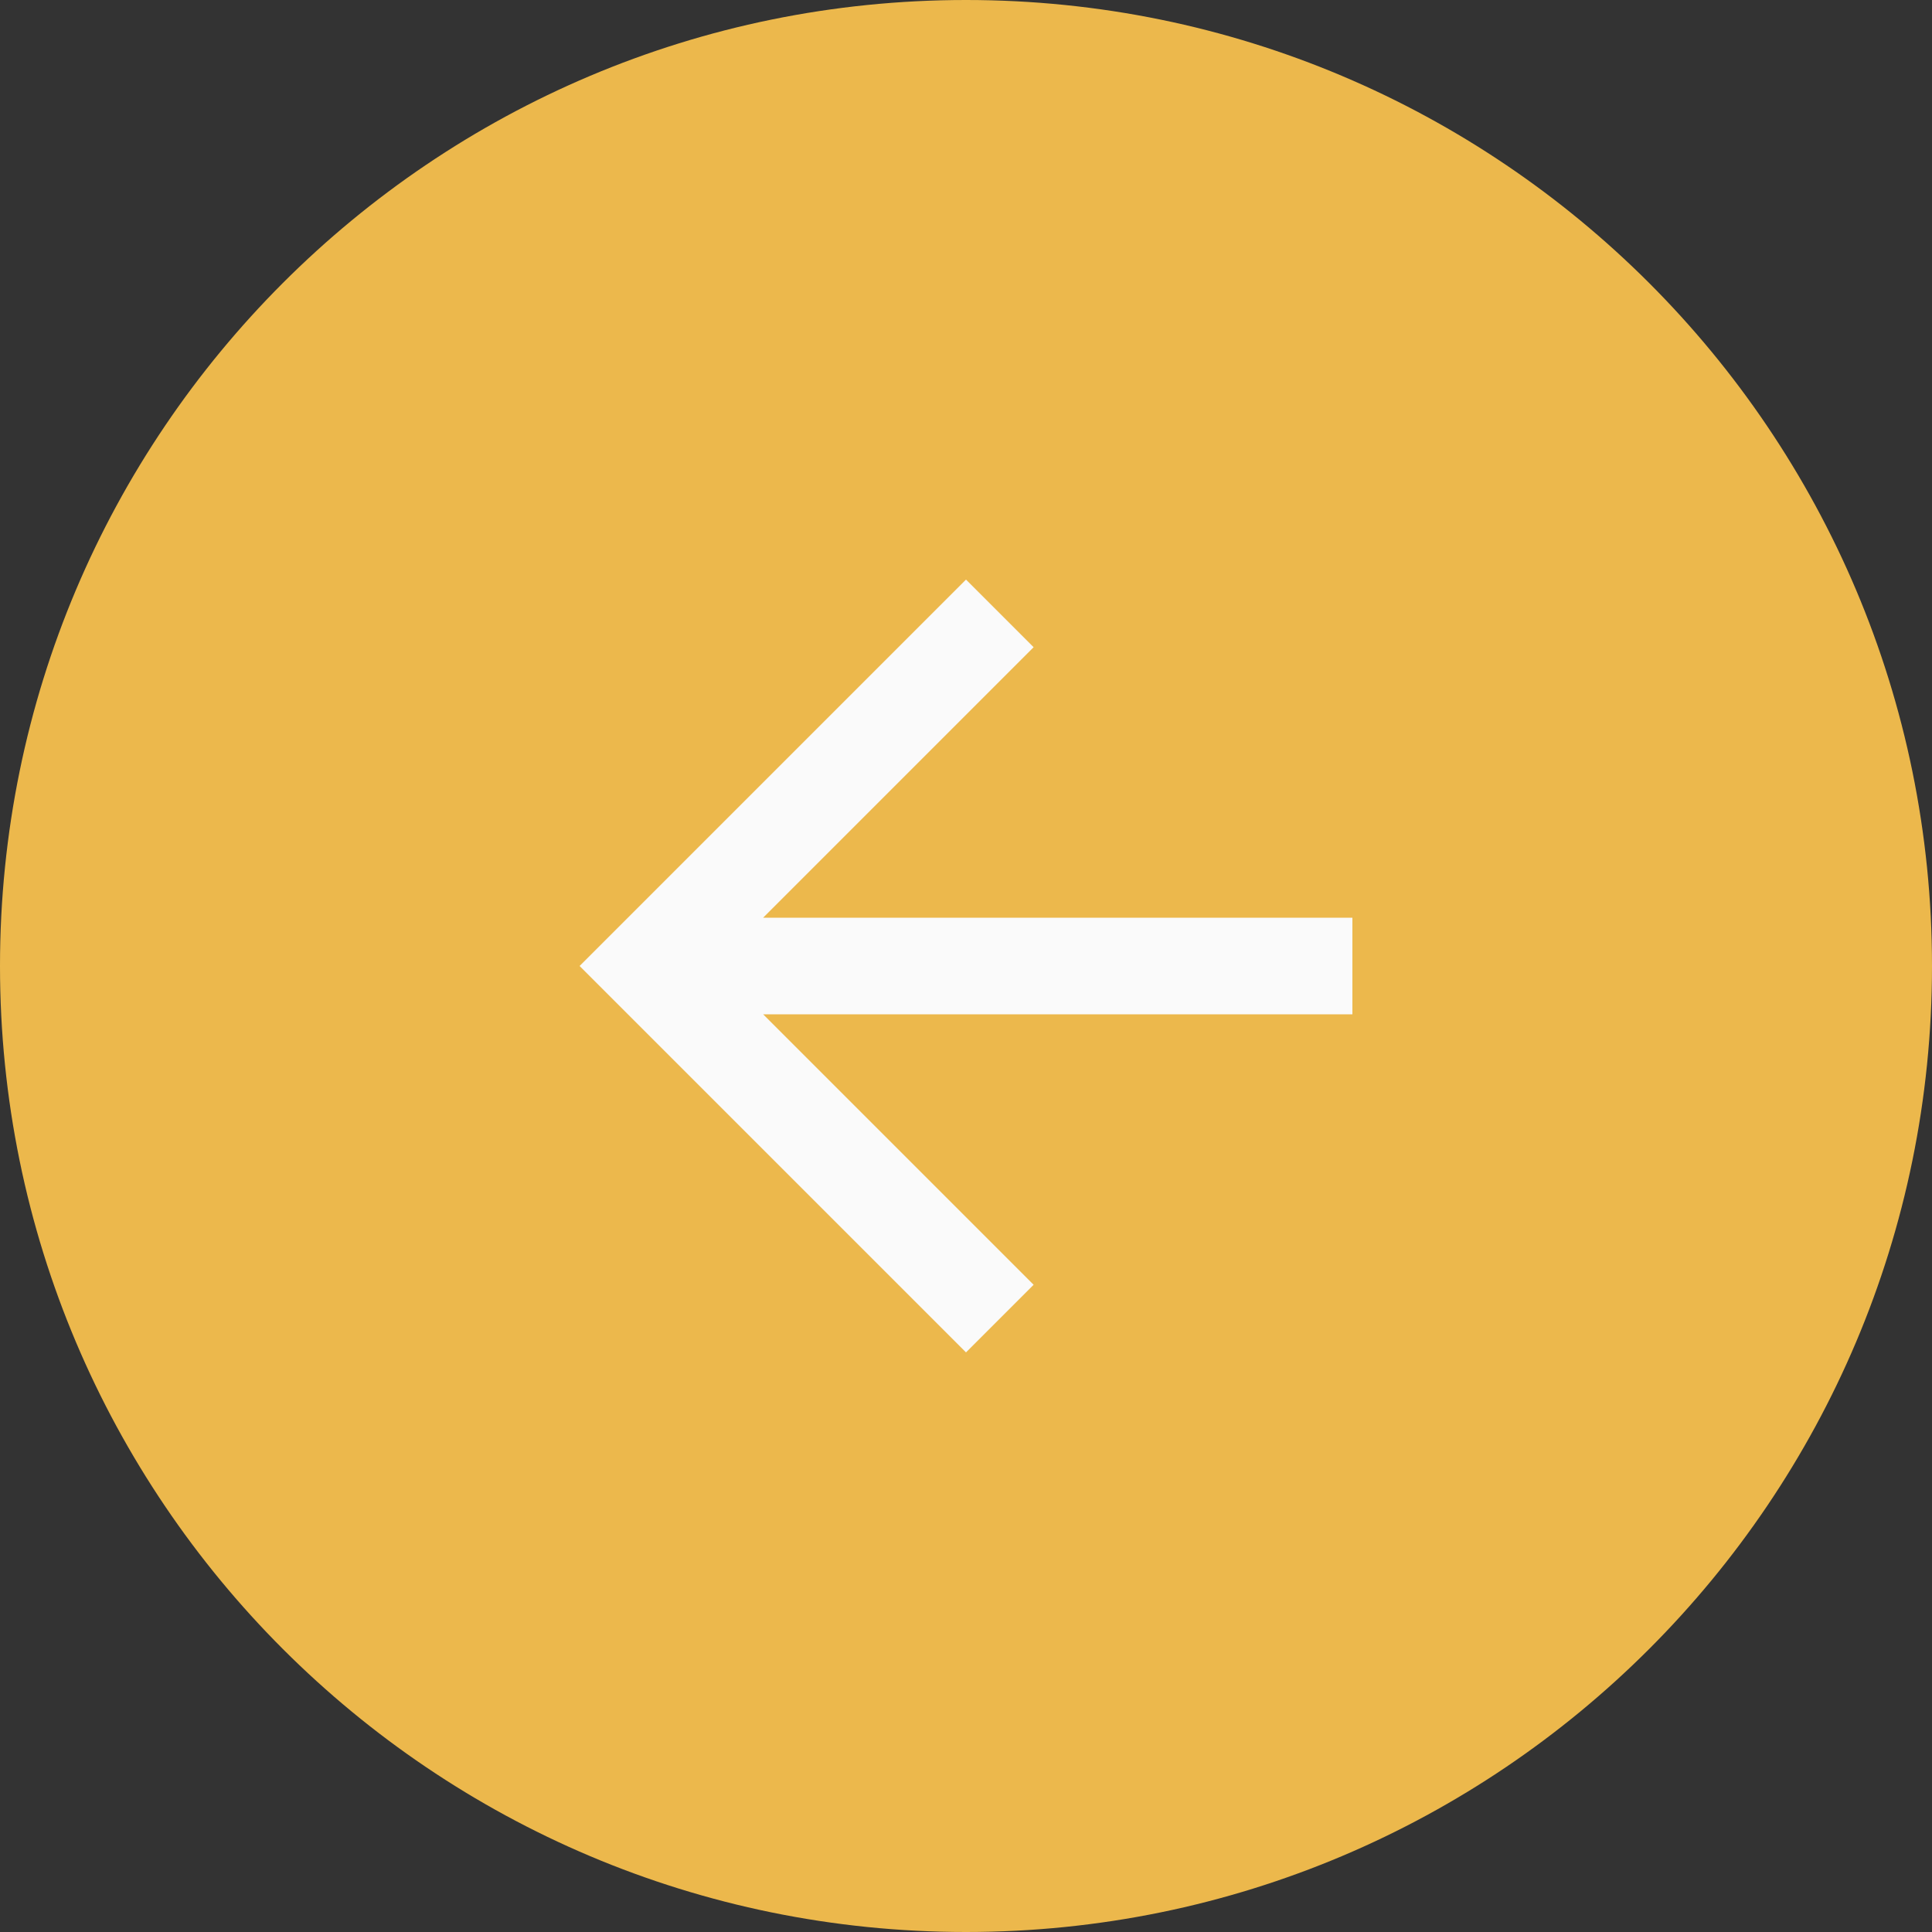 <?xml version="1.0" encoding="utf-8"?>
<svg width="40px" height="40px" viewBox="0 0 40 40" version="1.1" xmlns:xlink="http://www.w3.org/1999/xlink" xmlns="http://www.w3.org/2000/svg">
  <rect x="0" y="0" width="40" height="40" fill="#333333" stroke="none"/>
  <desc>Created with Lunacy</desc>
  <g id="Arrow-left">
    <path d="M20 40C31.046 40 40 31.046 40 20C40 8.954 31.046 0 20 0C8.954 0 0 8.954 0 20C0 31.046 8.954 40 20 40Z" id="Oval-Copy" fill="#ECB84C" stroke="none" />
    <path d="M16 7L3.8 7L9.4 1.4L8 0L0 8L8 16L9.4 14.6L3.8 9L16 9L16 7L16 7Z" transform="translate(12 12)" id="Shape" fill="#FAFAFA" stroke="none" />
  </g>
</svg>